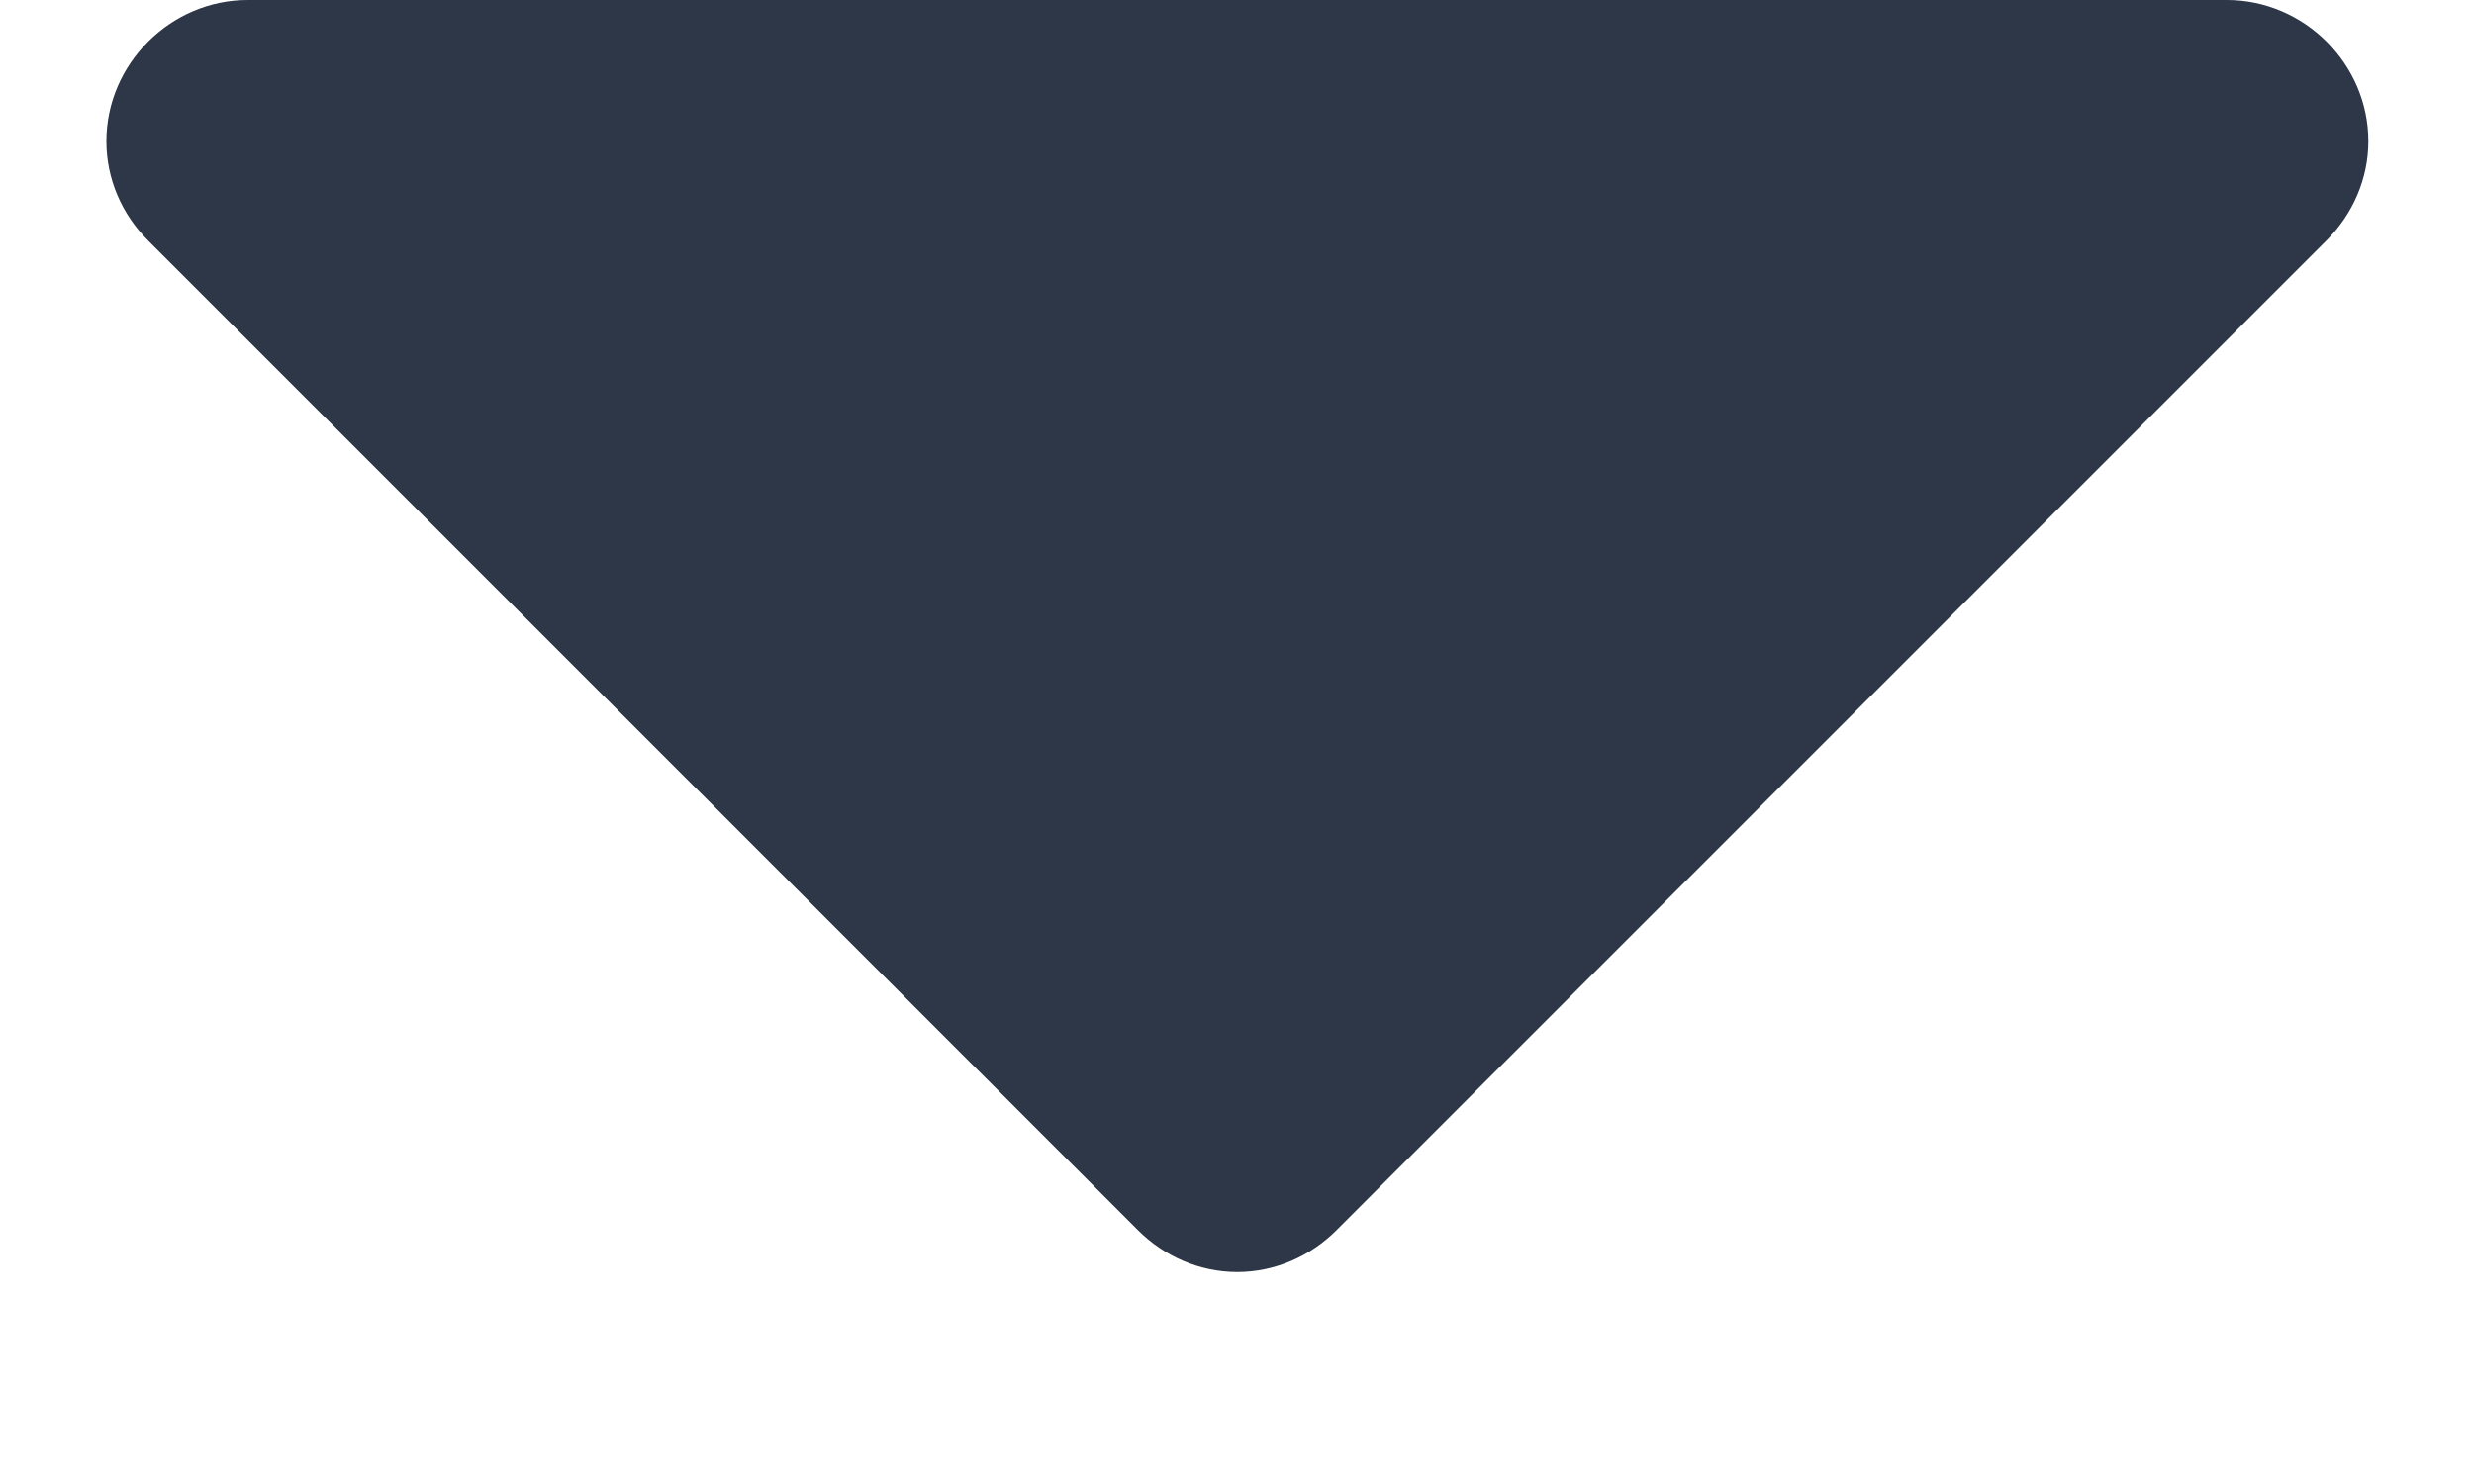 <svg width="10" height="6" viewBox="0 0 10 6" fill="none" xmlns="http://www.w3.org/2000/svg">
<path d="M9.573 0.571C9.573 0.259 9.314 0 9.001 0H1.001C0.689 0 0.43 0.259 0.43 0.571C0.43 0.723 0.492 0.866 0.599 0.973L4.599 4.973C4.706 5.08 4.849 5.143 5.001 5.143C5.153 5.143 5.296 5.08 5.403 4.973L9.403 0.973C9.51 0.866 9.573 0.723 9.573 0.571Z" fill="#2D3748"/>
</svg>
